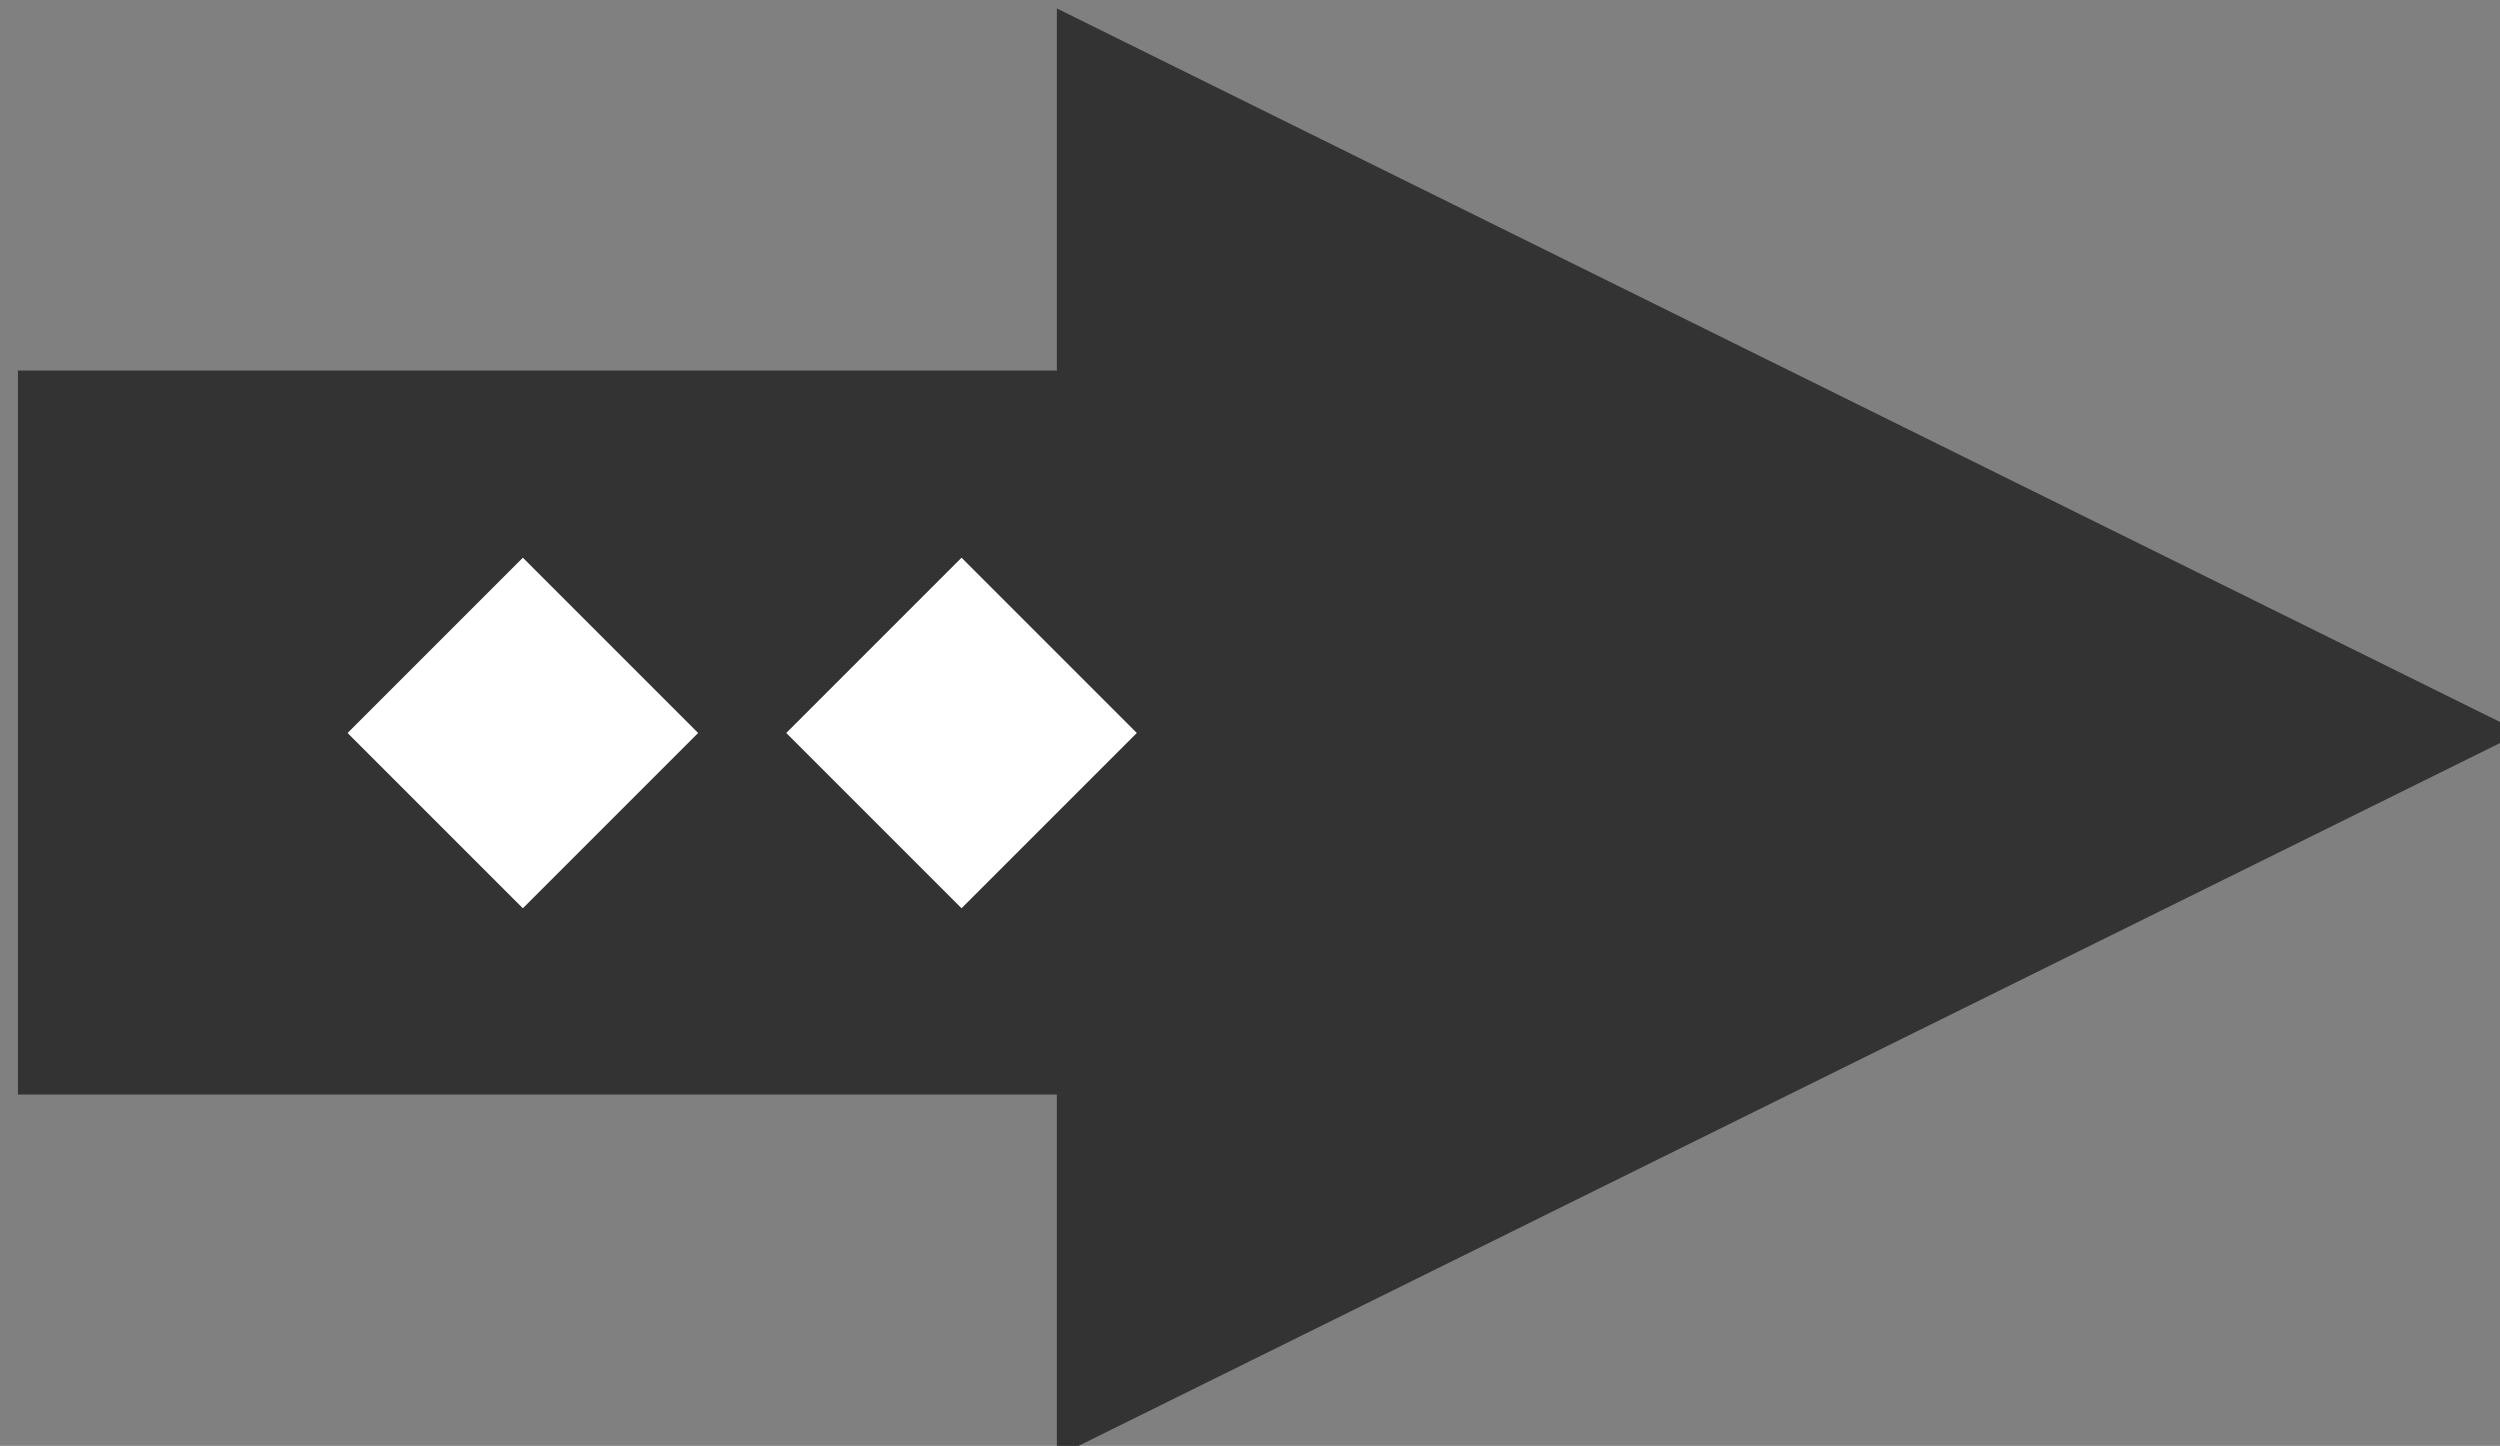 <?xml version="1.0" encoding="UTF-8" standalone="no"?>
<svg
   xmlns:dc="http://purl.org/dc/elements/1.1/"
   xmlns:cc="http://creativecommons.org/ns#"
   xmlns:rdf="http://www.w3.org/1999/02/22-rdf-syntax-ns#"
   xmlns:svg="http://www.w3.org/2000/svg"
   xmlns="http://www.w3.org/2000/svg"
   xmlns:sodipodi="http://sodipodi.sourceforge.net/DTD/sodipodi-0.dtd"
   xmlns:inkscape="http://www.inkscape.org/namespaces/inkscape"
   sodipodi:docname="2021-KR-03-rule02.svg"
   inkscape:version="1.0 (4035a4fb49, 2020-05-01)"
   id="svg2111"
   version="1.1"
   viewBox="0 0 26.458 15.302"
   height="15.302mm"
   width="26.458mm">
  <rect x="0" y="0" width="26.458" height="15.302" fill="#808080" stroke="none"/>
  <defs
     id="defs2105" />
  <sodipodi:namedview
     inkscape:window-maximized="1"
     inkscape:window-y="222"
     inkscape:window-x="-8"
     inkscape:window-height="987"
     inkscape:window-width="1680"
     fit-margin-bottom="0"
     fit-margin-right="0"
     fit-margin-left="0"
     fit-margin-top="0"
     showgrid="false"
     inkscape:document-rotation="0"
     inkscape:current-layer="layer1"
     inkscape:document-units="mm"
     inkscape:cy="480.61939"
     inkscape:cx="307.14562"
     inkscape:zoom="0.35"
     inkscape:pageshadow="2"
     inkscape:pageopacity="0.0"
     borderopacity="1.0"
     bordercolor="#666666"
     pagecolor="#ffffff"
     id="base" />
  <g
     transform="translate(-24.568,-21.003)"
     id="layer1"
     inkscape:groupmode="layer"
     inkscape:label="Ebene 1">
    <g
       id="g1444"
       transform="matrix(0.265,0,0,0.265,-111.057,-38.662)">
      <g
         id="g1227"
         transform="matrix(0.838,0,0,0.986,141.631,-297.814)"
         style="fill:#333333">
        <path
           sodipodi:nodetypes="cccccccc"
           id="path40-9"
           style="fill:#333333;stroke-width:1"
           d="m 561.879,560.06 -69.792,29.327 V 574.724 H 442.575 V 545.397 h 49.512 v -14.664 z" />
      </g>
      <g
         transform="translate(8.407)"
         id="g1629">
        <rect
           style="font-variation-settings:normal;opacity:1;vector-effect:none;fill:#ffffff;fill-opacity:1;stroke:none;stroke-width:0.909;stroke-linecap:round;stroke-linejoin:round;stroke-miterlimit:4;stroke-dasharray:none;stroke-dashoffset:0;stroke-opacity:1;paint-order:markers fill stroke;stop-color:#000000;stop-opacity:1"
           id="rect1355-7"
           width="9.899"
           height="9.899"
           x="185.858"
           y="545.668"
           transform="rotate(-45)" />
        <rect
           transform="rotate(-45)"
           y="558.056"
           x="198.246"
           height="9.899"
           width="9.899"
           id="rect1355-7-3"
           style="font-variation-settings:normal;opacity:1;vector-effect:none;fill:#ffffff;fill-opacity:1;stroke:none;stroke-width:0.909;stroke-linecap:round;stroke-linejoin:round;stroke-miterlimit:4;stroke-dasharray:none;stroke-dashoffset:0;stroke-opacity:1;paint-order:markers fill stroke;stop-color:#000000;stop-opacity:1" />
      </g>
    </g>
  </g>
</svg>
